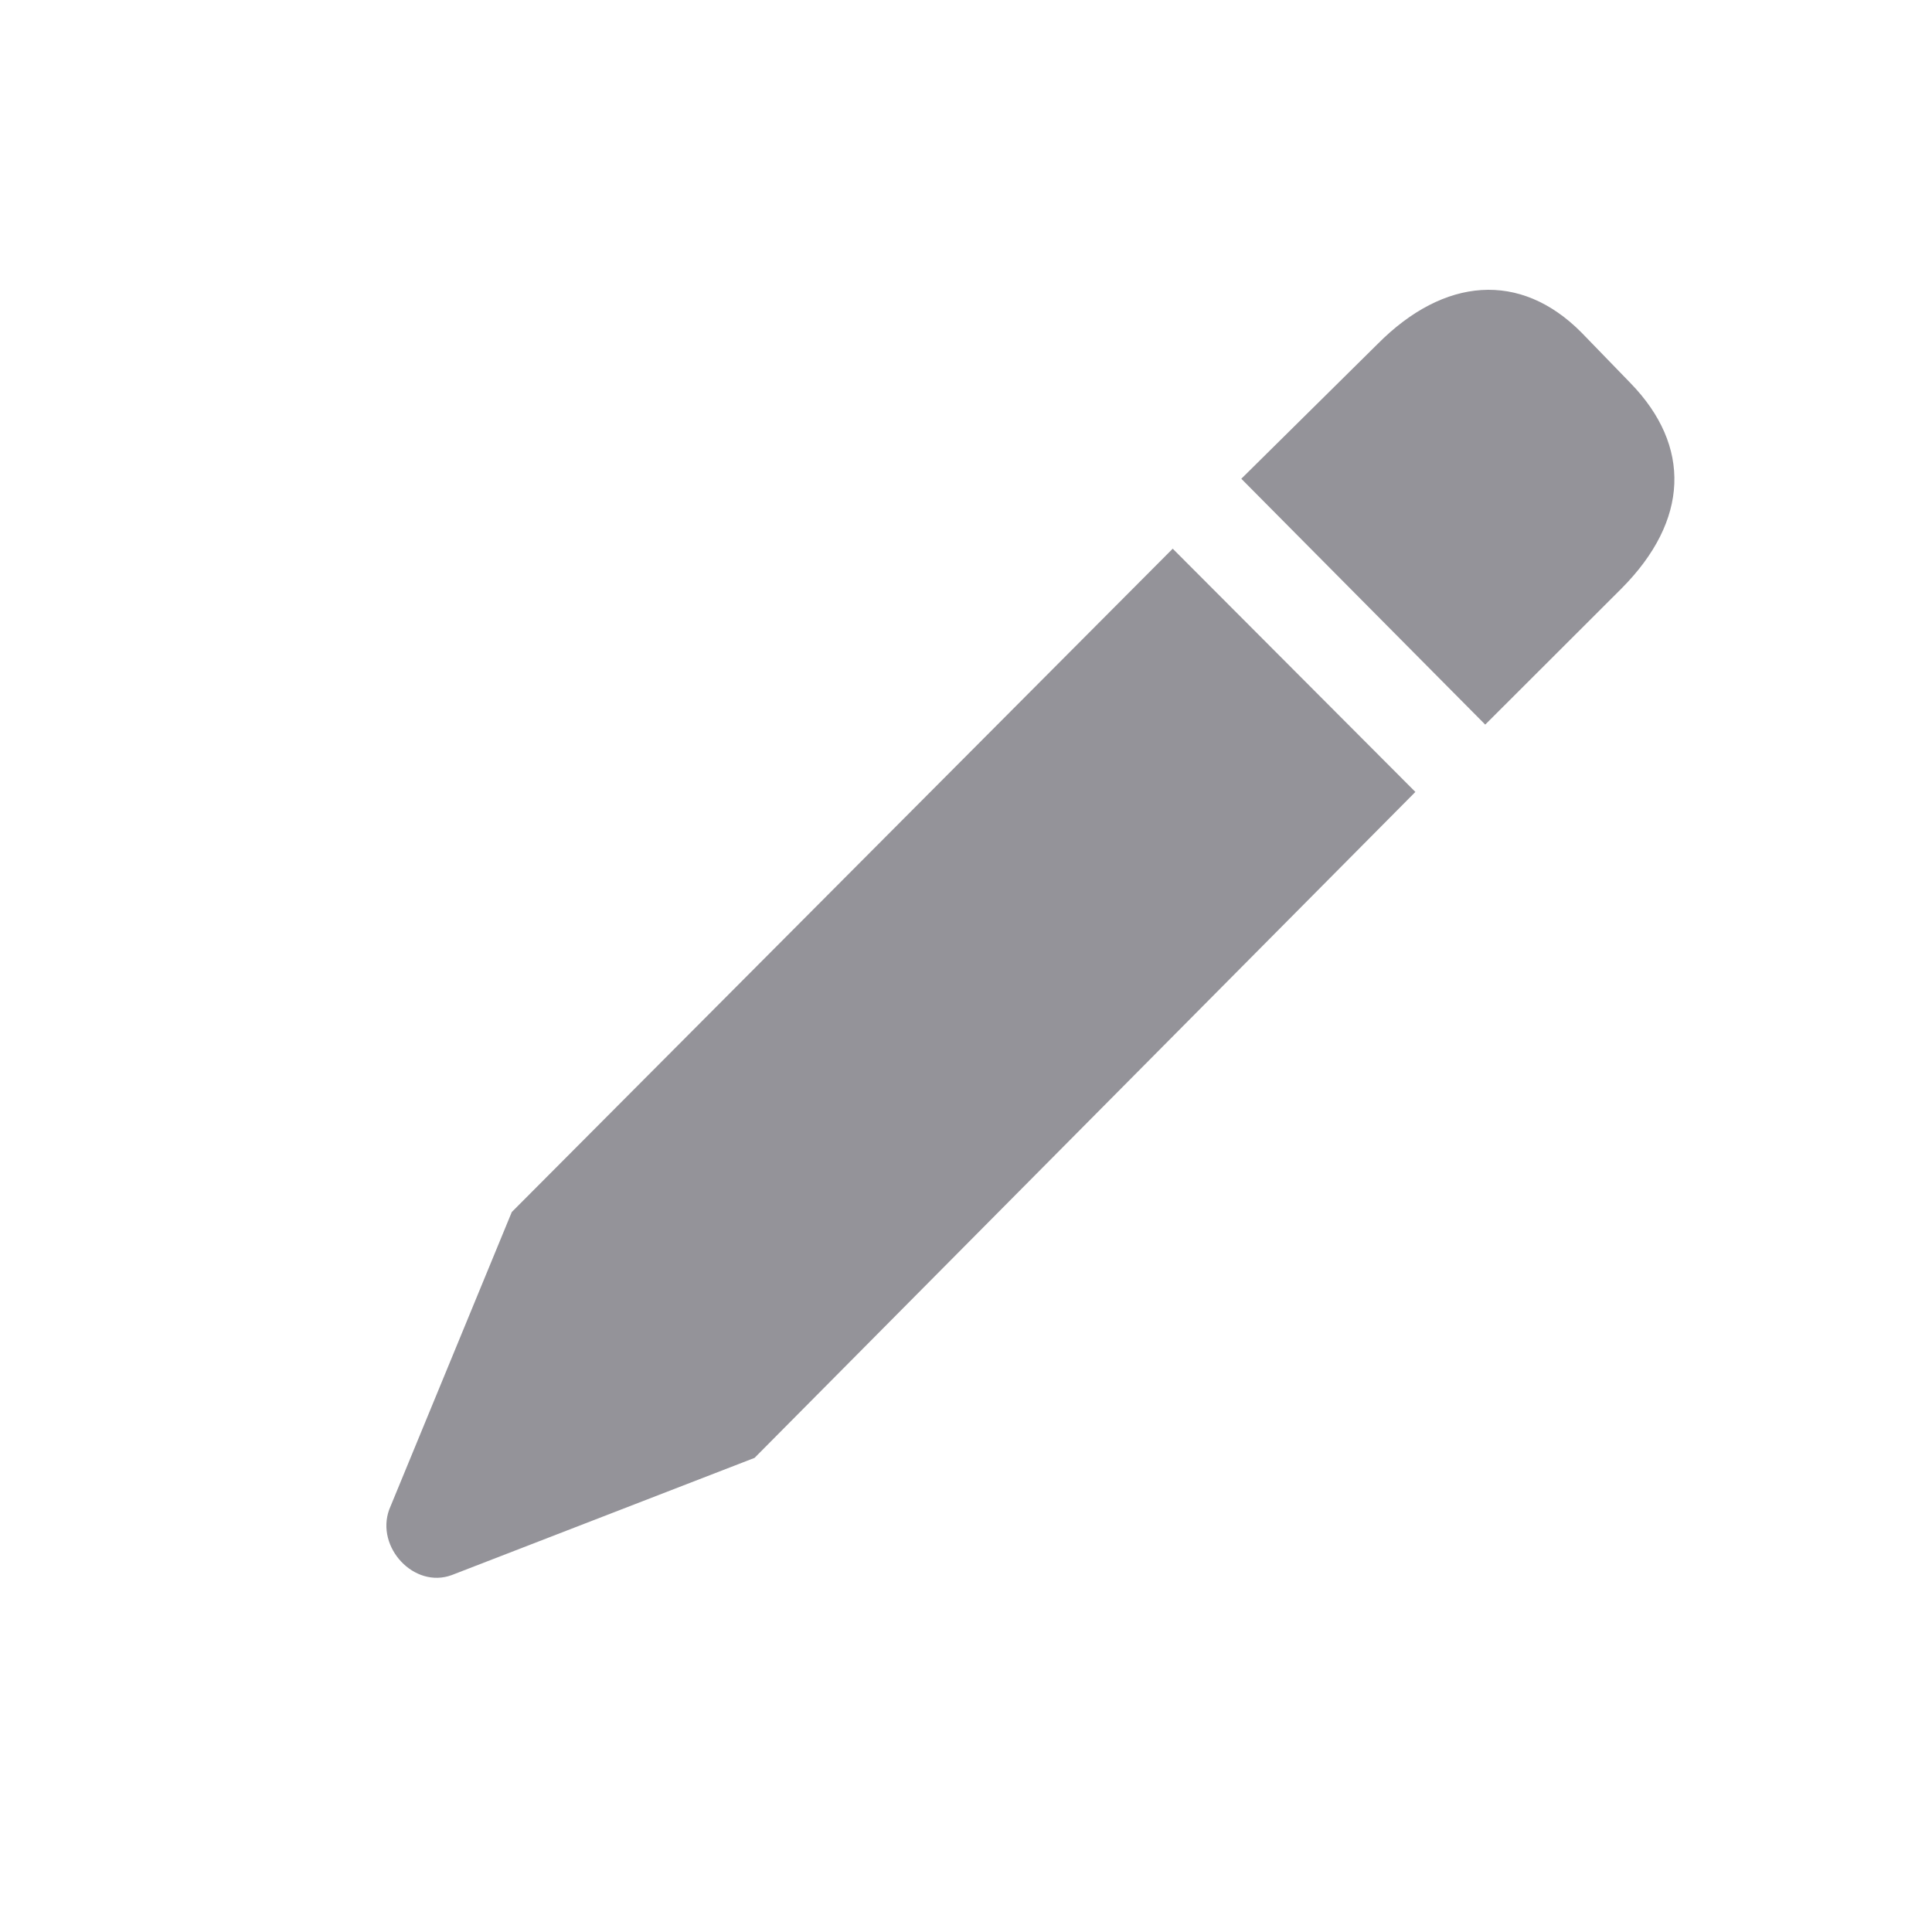 <svg width="20" height="20" viewBox="0 0 20 20" fill="none" xmlns="http://www.w3.org/2000/svg">
<path d="M15.375 7.501L16.787 6.091C17.486 5.387 17.512 4.617 16.878 3.965L16.372 3.443C15.738 2.803 14.948 2.869 14.262 3.56L12.85 4.956L15.375 7.501ZM7.811 15.092L14.652 8.198L12.14 5.68L5.298 12.547L4.029 15.627C3.887 16.018 4.288 16.449 4.677 16.305L7.811 15.092Z" fill="#949399"/>
</svg>
